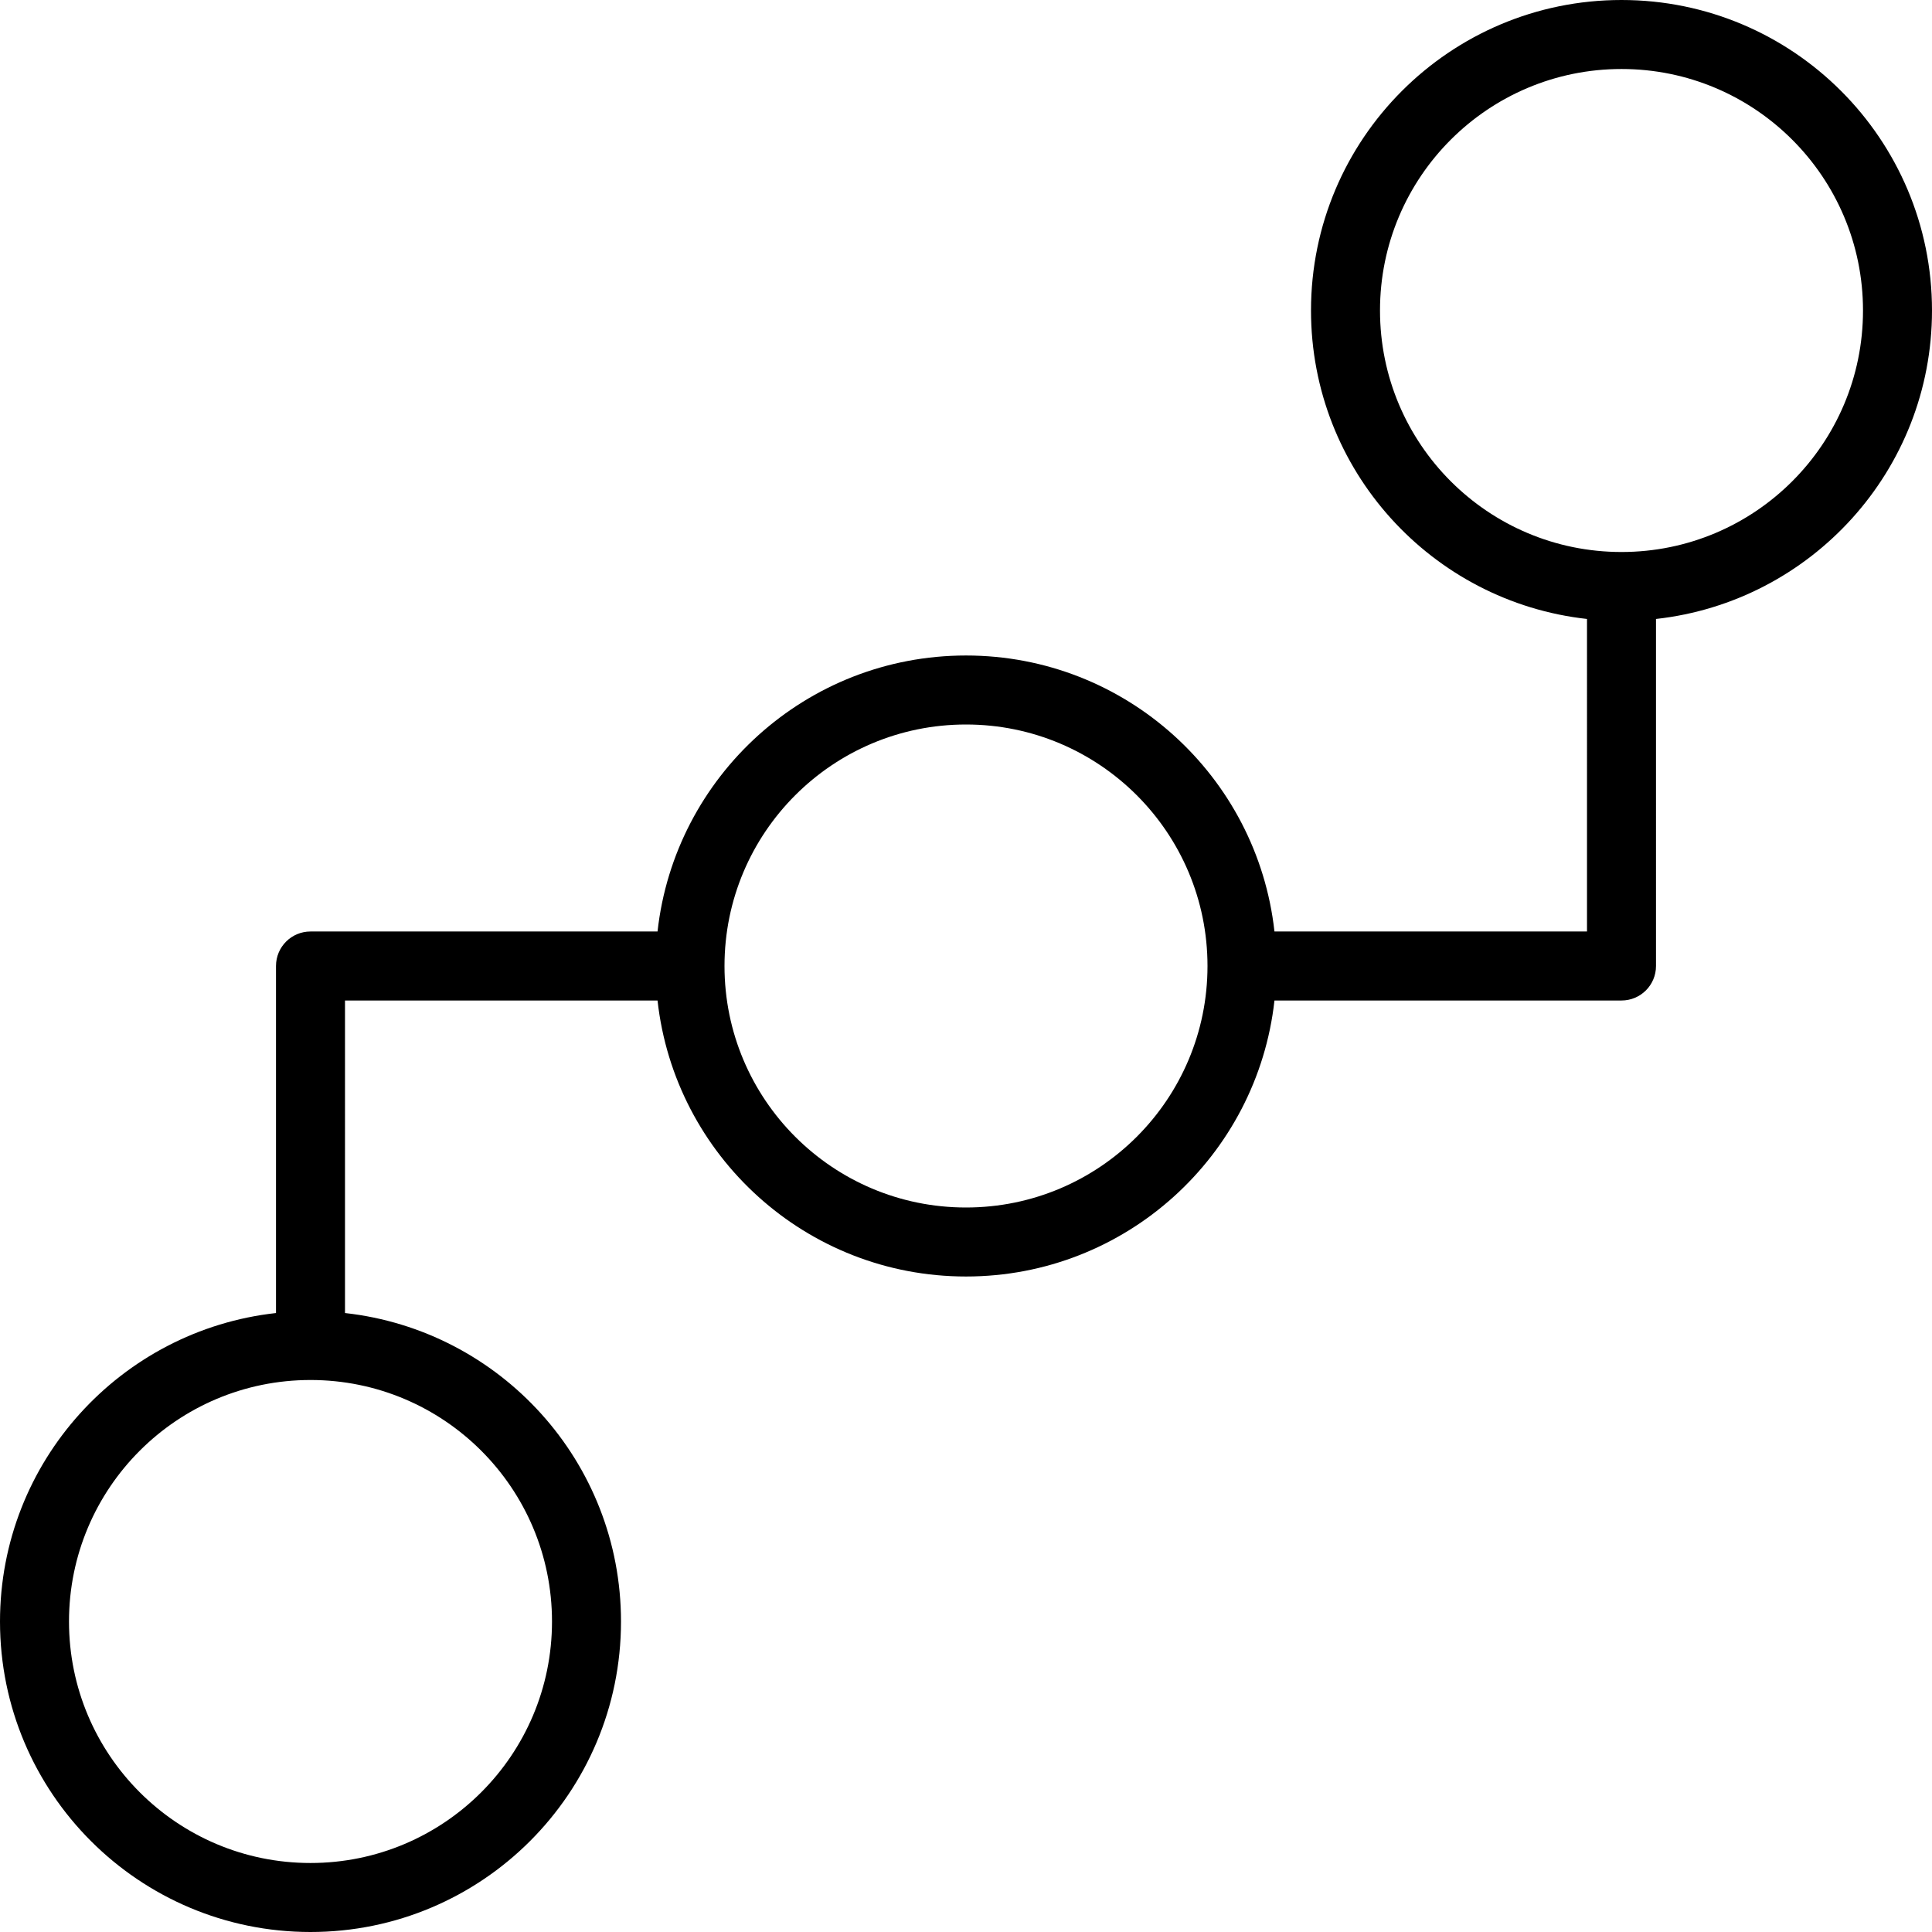 <?xml version="1.0" encoding="iso-8859-1"?>
<!-- Generator: Adobe Illustrator 16.0.4, SVG Export Plug-In . SVG Version: 6.00 Build 0)  -->
<!DOCTYPE svg PUBLIC "-//W3C//DTD SVG 1.1//EN" "http://www.w3.org/Graphics/SVG/1.1/DTD/svg11.dtd">
<svg version="1.1" id="Layer_1" xmlns="http://www.w3.org/2000/svg" xmlns:xlink="http://www.w3.org/1999/xlink" x="0px" y="0px"
	 width="56px" height="56px" viewBox="0 0 56 56" style="enable-background:new 0 0 56 56;" xml:space="preserve">
<g id="_x39_38-connections_x40_2x.png">
	<g>
		<path d="M47,0c-4.971,0-9,4.029-9,9c0,4.632,3.501,8.443,8,8.941V27h-9.059c-0.498-4.499-4.31-8-8.941-8s-8.443,3.501-8.941,8H9
			c-0.553,0-1,0.447-1,1v10.059C3.501,38.557,0,42.368,0,47c0,4.971,4.029,9,9,9s9-4.029,9-9c0-4.632-3.501-8.443-8-8.941V29h9.059
			c0.498,4.499,4.31,8,8.941,8s8.443-3.501,8.941-8H47c0.553,0,1-0.447,1-1V17.941c4.499-0.498,8-4.31,8-8.941
			C56,4.029,51.971,0,47,0z M16,47c0,3.866-3.134,7-7,7s-7-3.134-7-7s3.134-7,7-7S16,43.134,16,47z M28,35c-3.866,0-7-3.134-7-7
			s3.134-7,7-7s7,3.134,7,7S31.866,35,28,35z M47,16c-3.866,0-7-3.134-7-7s3.134-7,7-7s7,3.134,7,7S50.866,16,47,16z"/>
	</g>
</g>
<g>
</g>
<g>
</g>
<g>
</g>
<g>
</g>
<g>
</g>
<g>
</g>
<g>
</g>
<g>
</g>
<g>
</g>
<g>
</g>
<g>
</g>
<g>
</g>
<g>
</g>
<g>
</g>
<g>
</g>
</svg>

